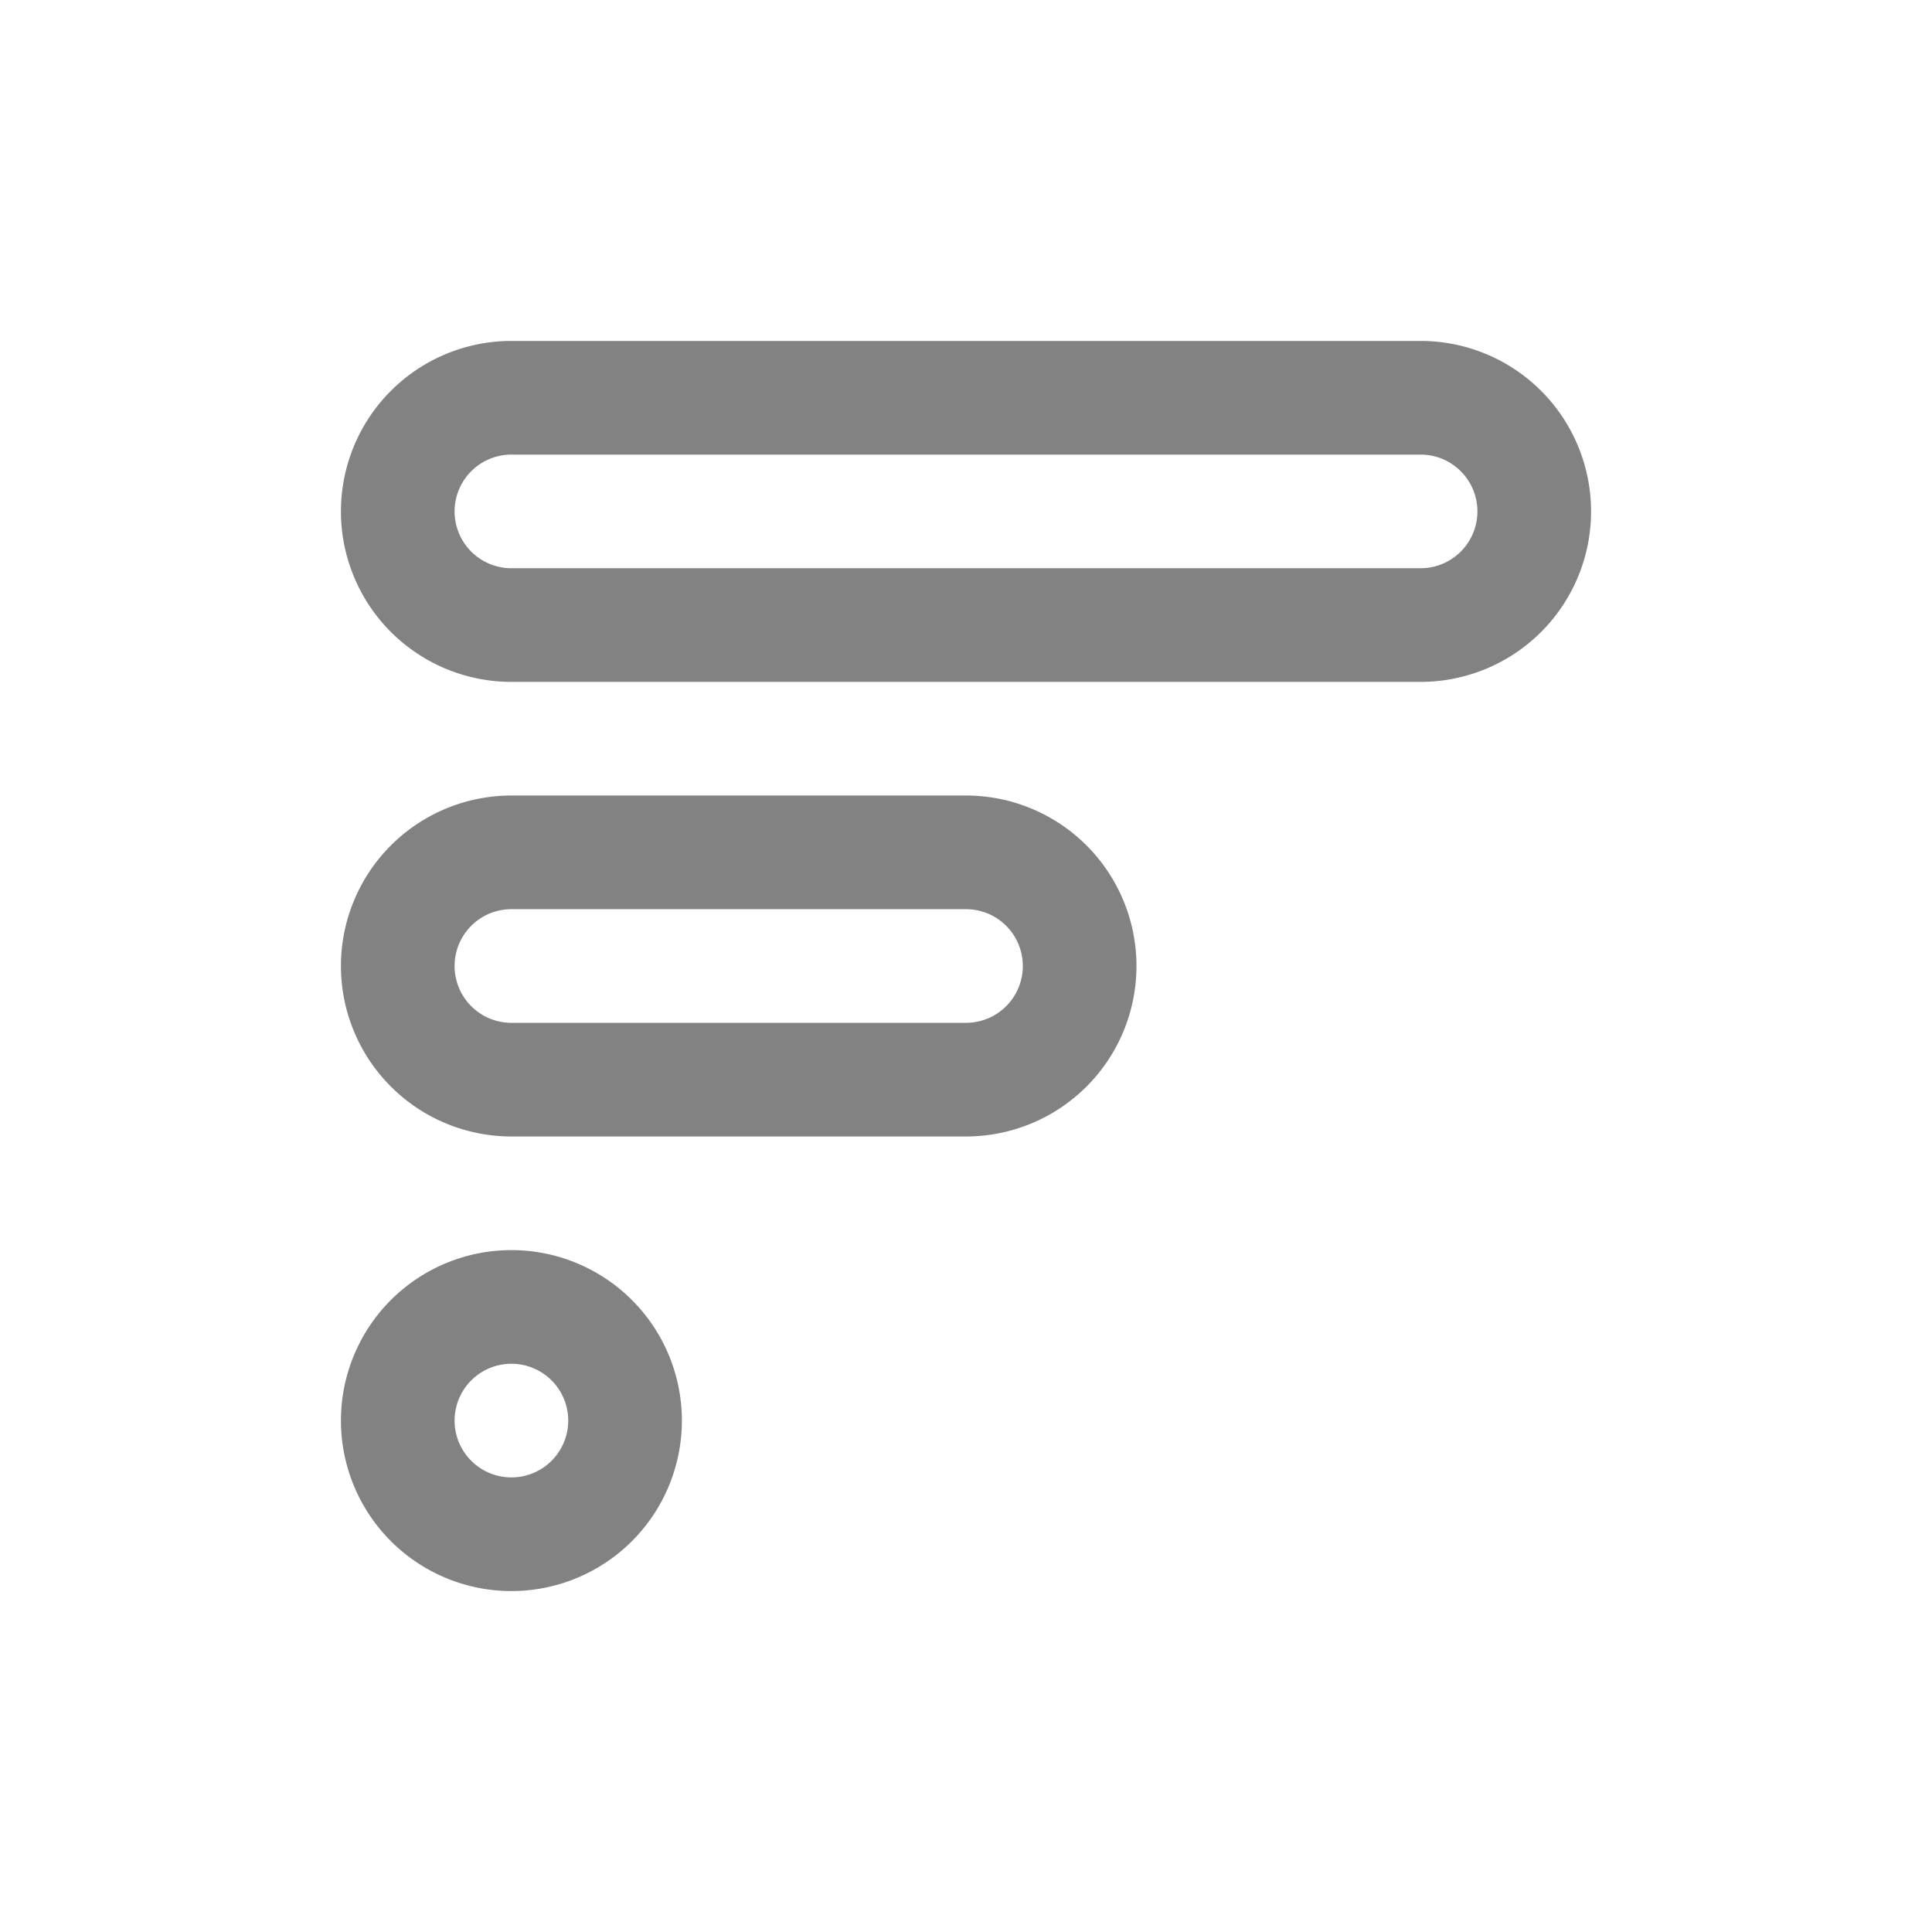 <svg xmlns="http://www.w3.org/2000/svg" width="17" height="17" viewBox="0 0 17 17"><path fill="#828282" fill-rule="nonzero" d="M4.5 5a.5.5 0 0 1 0-1h8a.5.5 0 0 1 0 1h-8zm0 1h8a1.5 1.5 0 0 0 0-3h-8a1.5 1.5 0 0 0 0 3zm0 3a.5.5 0 0 1 0-1h4a.5.5 0 0 1 0 1h-4zm0 1h4a1.5 1.5 0 0 0 0-3h-4a1.5 1.5 0 0 0 0 3zm0 1a1.5 1.5 0 1 0 0 3 1.5 1.5 0 0 0 0-3zm0 2a.5.5 0 1 1 0-1 .5.5 0 0 1 0 1z"/></svg>